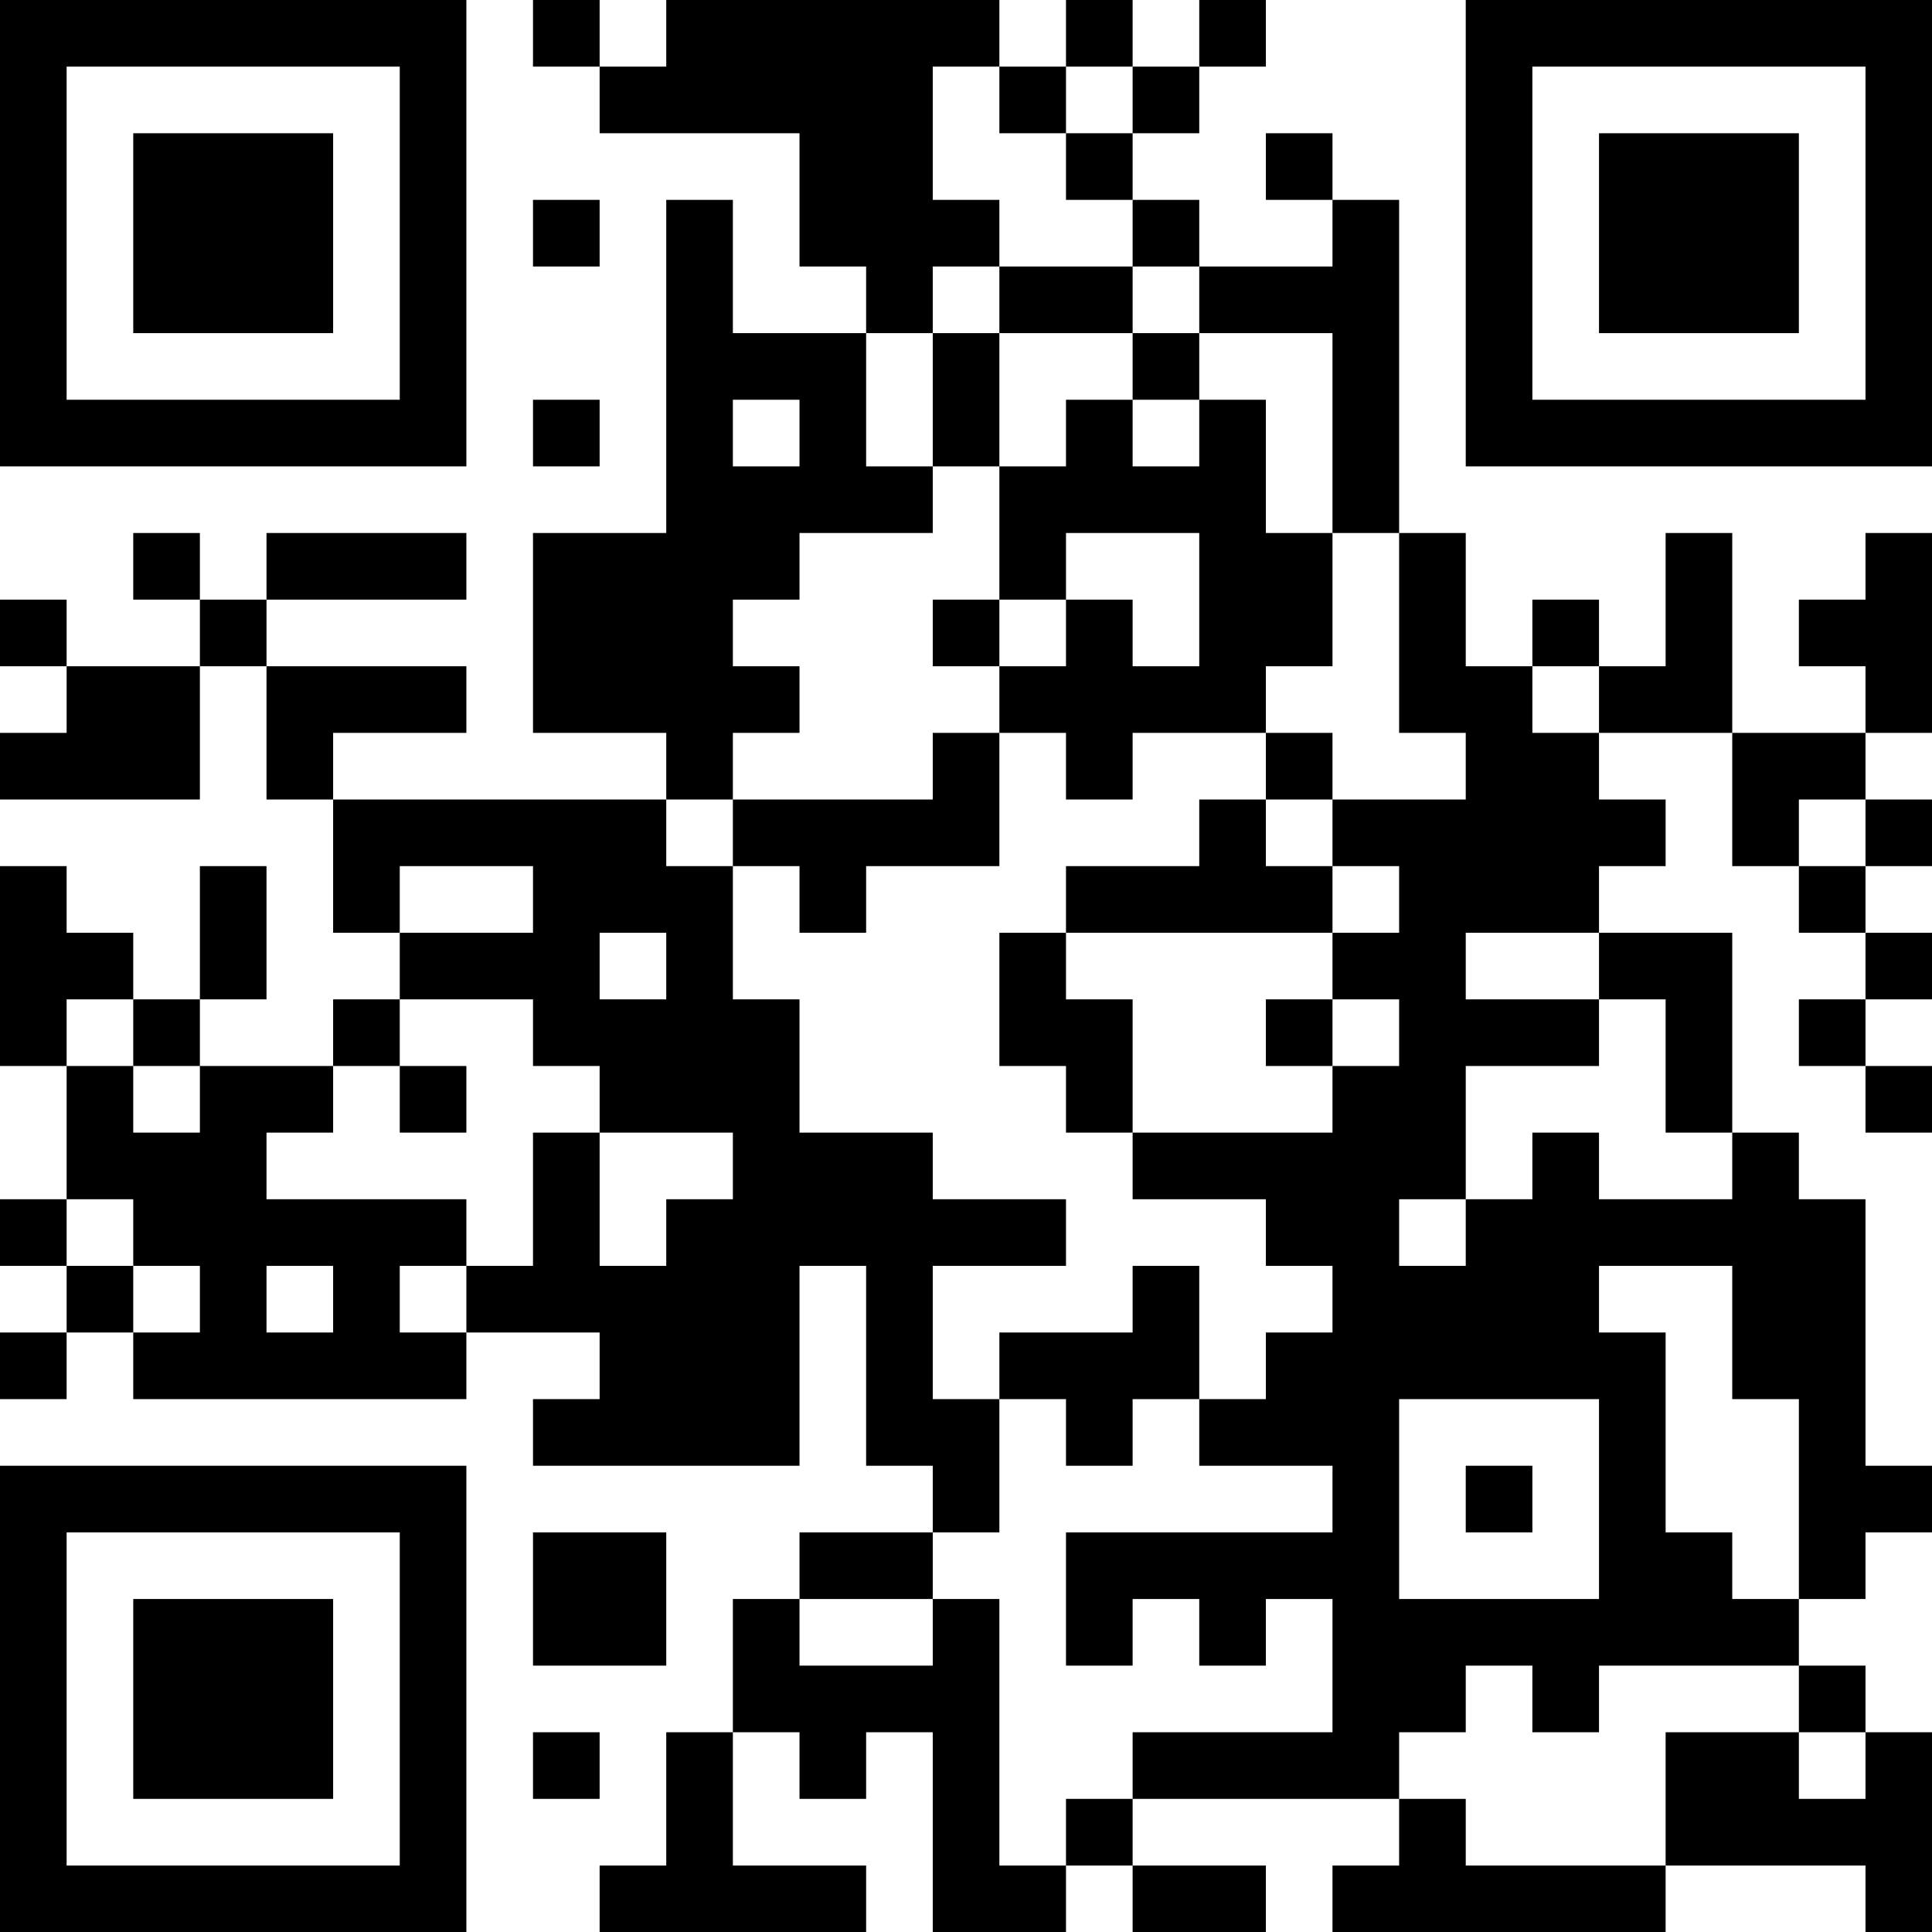 <?xml version="1.0" encoding="UTF-8"?>
<svg xmlns="http://www.w3.org/2000/svg" version="1.1" width="200" height="200" viewBox="0 0 200 200"><rect x="0" y="0" width="200" height="200" fill="#ffffff"/><g transform="scale(6.897)"><g transform="translate(0,0)"><path fill-rule="evenodd" d="M8 0L8 1L9 1L9 2L12 2L12 4L13 4L13 5L11 5L11 3L10 3L10 8L8 8L8 11L10 11L10 12L5 12L5 11L7 11L7 10L4 10L4 9L7 9L7 8L4 8L4 9L3 9L3 8L2 8L2 9L3 9L3 10L1 10L1 9L0 9L0 10L1 10L1 11L0 11L0 12L3 12L3 10L4 10L4 12L5 12L5 14L6 14L6 15L5 15L5 16L3 16L3 15L4 15L4 13L3 13L3 15L2 15L2 14L1 14L1 13L0 13L0 16L1 16L1 18L0 18L0 19L1 19L1 20L0 20L0 21L1 21L1 20L2 20L2 21L7 21L7 20L9 20L9 21L8 21L8 22L12 22L12 19L13 19L13 22L14 22L14 23L12 23L12 24L11 24L11 26L10 26L10 28L9 28L9 29L13 29L13 28L11 28L11 26L12 26L12 27L13 27L13 26L14 26L14 29L16 29L16 28L17 28L17 29L19 29L19 28L17 28L17 27L21 27L21 28L20 28L20 29L25 29L25 28L28 28L28 29L29 29L29 26L28 26L28 25L27 25L27 24L28 24L28 23L29 23L29 22L28 22L28 18L27 18L27 17L26 17L26 14L24 14L24 13L25 13L25 12L24 12L24 11L26 11L26 13L27 13L27 14L28 14L28 15L27 15L27 16L28 16L28 17L29 17L29 16L28 16L28 15L29 15L29 14L28 14L28 13L29 13L29 12L28 12L28 11L29 11L29 8L28 8L28 9L27 9L27 10L28 10L28 11L26 11L26 8L25 8L25 10L24 10L24 9L23 9L23 10L22 10L22 8L21 8L21 3L20 3L20 2L19 2L19 3L20 3L20 4L18 4L18 3L17 3L17 2L18 2L18 1L19 1L19 0L18 0L18 1L17 1L17 0L16 0L16 1L15 1L15 0L10 0L10 1L9 1L9 0ZM14 1L14 3L15 3L15 4L14 4L14 5L13 5L13 7L14 7L14 8L12 8L12 9L11 9L11 10L12 10L12 11L11 11L11 12L10 12L10 13L11 13L11 15L12 15L12 17L14 17L14 18L16 18L16 19L14 19L14 21L15 21L15 23L14 23L14 24L12 24L12 25L14 25L14 24L15 24L15 28L16 28L16 27L17 27L17 26L20 26L20 24L19 24L19 25L18 25L18 24L17 24L17 25L16 25L16 23L20 23L20 22L18 22L18 21L19 21L19 20L20 20L20 19L19 19L19 18L17 18L17 17L20 17L20 16L21 16L21 15L20 15L20 14L21 14L21 13L20 13L20 12L22 12L22 11L21 11L21 8L20 8L20 5L18 5L18 4L17 4L17 3L16 3L16 2L17 2L17 1L16 1L16 2L15 2L15 1ZM8 3L8 4L9 4L9 3ZM15 4L15 5L14 5L14 7L15 7L15 9L14 9L14 10L15 10L15 11L14 11L14 12L11 12L11 13L12 13L12 14L13 14L13 13L15 13L15 11L16 11L16 12L17 12L17 11L19 11L19 12L18 12L18 13L16 13L16 14L15 14L15 16L16 16L16 17L17 17L17 15L16 15L16 14L20 14L20 13L19 13L19 12L20 12L20 11L19 11L19 10L20 10L20 8L19 8L19 6L18 6L18 5L17 5L17 4ZM15 5L15 7L16 7L16 6L17 6L17 7L18 7L18 6L17 6L17 5ZM8 6L8 7L9 7L9 6ZM11 6L11 7L12 7L12 6ZM16 8L16 9L15 9L15 10L16 10L16 9L17 9L17 10L18 10L18 8ZM23 10L23 11L24 11L24 10ZM27 12L27 13L28 13L28 12ZM6 13L6 14L8 14L8 13ZM9 14L9 15L10 15L10 14ZM22 14L22 15L24 15L24 16L22 16L22 18L21 18L21 19L22 19L22 18L23 18L23 17L24 17L24 18L26 18L26 17L25 17L25 15L24 15L24 14ZM1 15L1 16L2 16L2 17L3 17L3 16L2 16L2 15ZM6 15L6 16L5 16L5 17L4 17L4 18L7 18L7 19L6 19L6 20L7 20L7 19L8 19L8 17L9 17L9 19L10 19L10 18L11 18L11 17L9 17L9 16L8 16L8 15ZM19 15L19 16L20 16L20 15ZM6 16L6 17L7 17L7 16ZM1 18L1 19L2 19L2 20L3 20L3 19L2 19L2 18ZM4 19L4 20L5 20L5 19ZM17 19L17 20L15 20L15 21L16 21L16 22L17 22L17 21L18 21L18 19ZM24 19L24 20L25 20L25 23L26 23L26 24L27 24L27 21L26 21L26 19ZM21 21L21 24L24 24L24 21ZM22 22L22 23L23 23L23 22ZM8 23L8 25L10 25L10 23ZM22 25L22 26L21 26L21 27L22 27L22 28L25 28L25 26L27 26L27 27L28 27L28 26L27 26L27 25L24 25L24 26L23 26L23 25ZM8 26L8 27L9 27L9 26ZM0 0L0 7L7 7L7 0ZM1 1L1 6L6 6L6 1ZM2 2L2 5L5 5L5 2ZM22 0L22 7L29 7L29 0ZM23 1L23 6L28 6L28 1ZM24 2L24 5L27 5L27 2ZM0 22L0 29L7 29L7 22ZM1 23L1 28L6 28L6 23ZM2 24L2 27L5 27L5 24Z" fill="#000000"/></g></g></svg>
